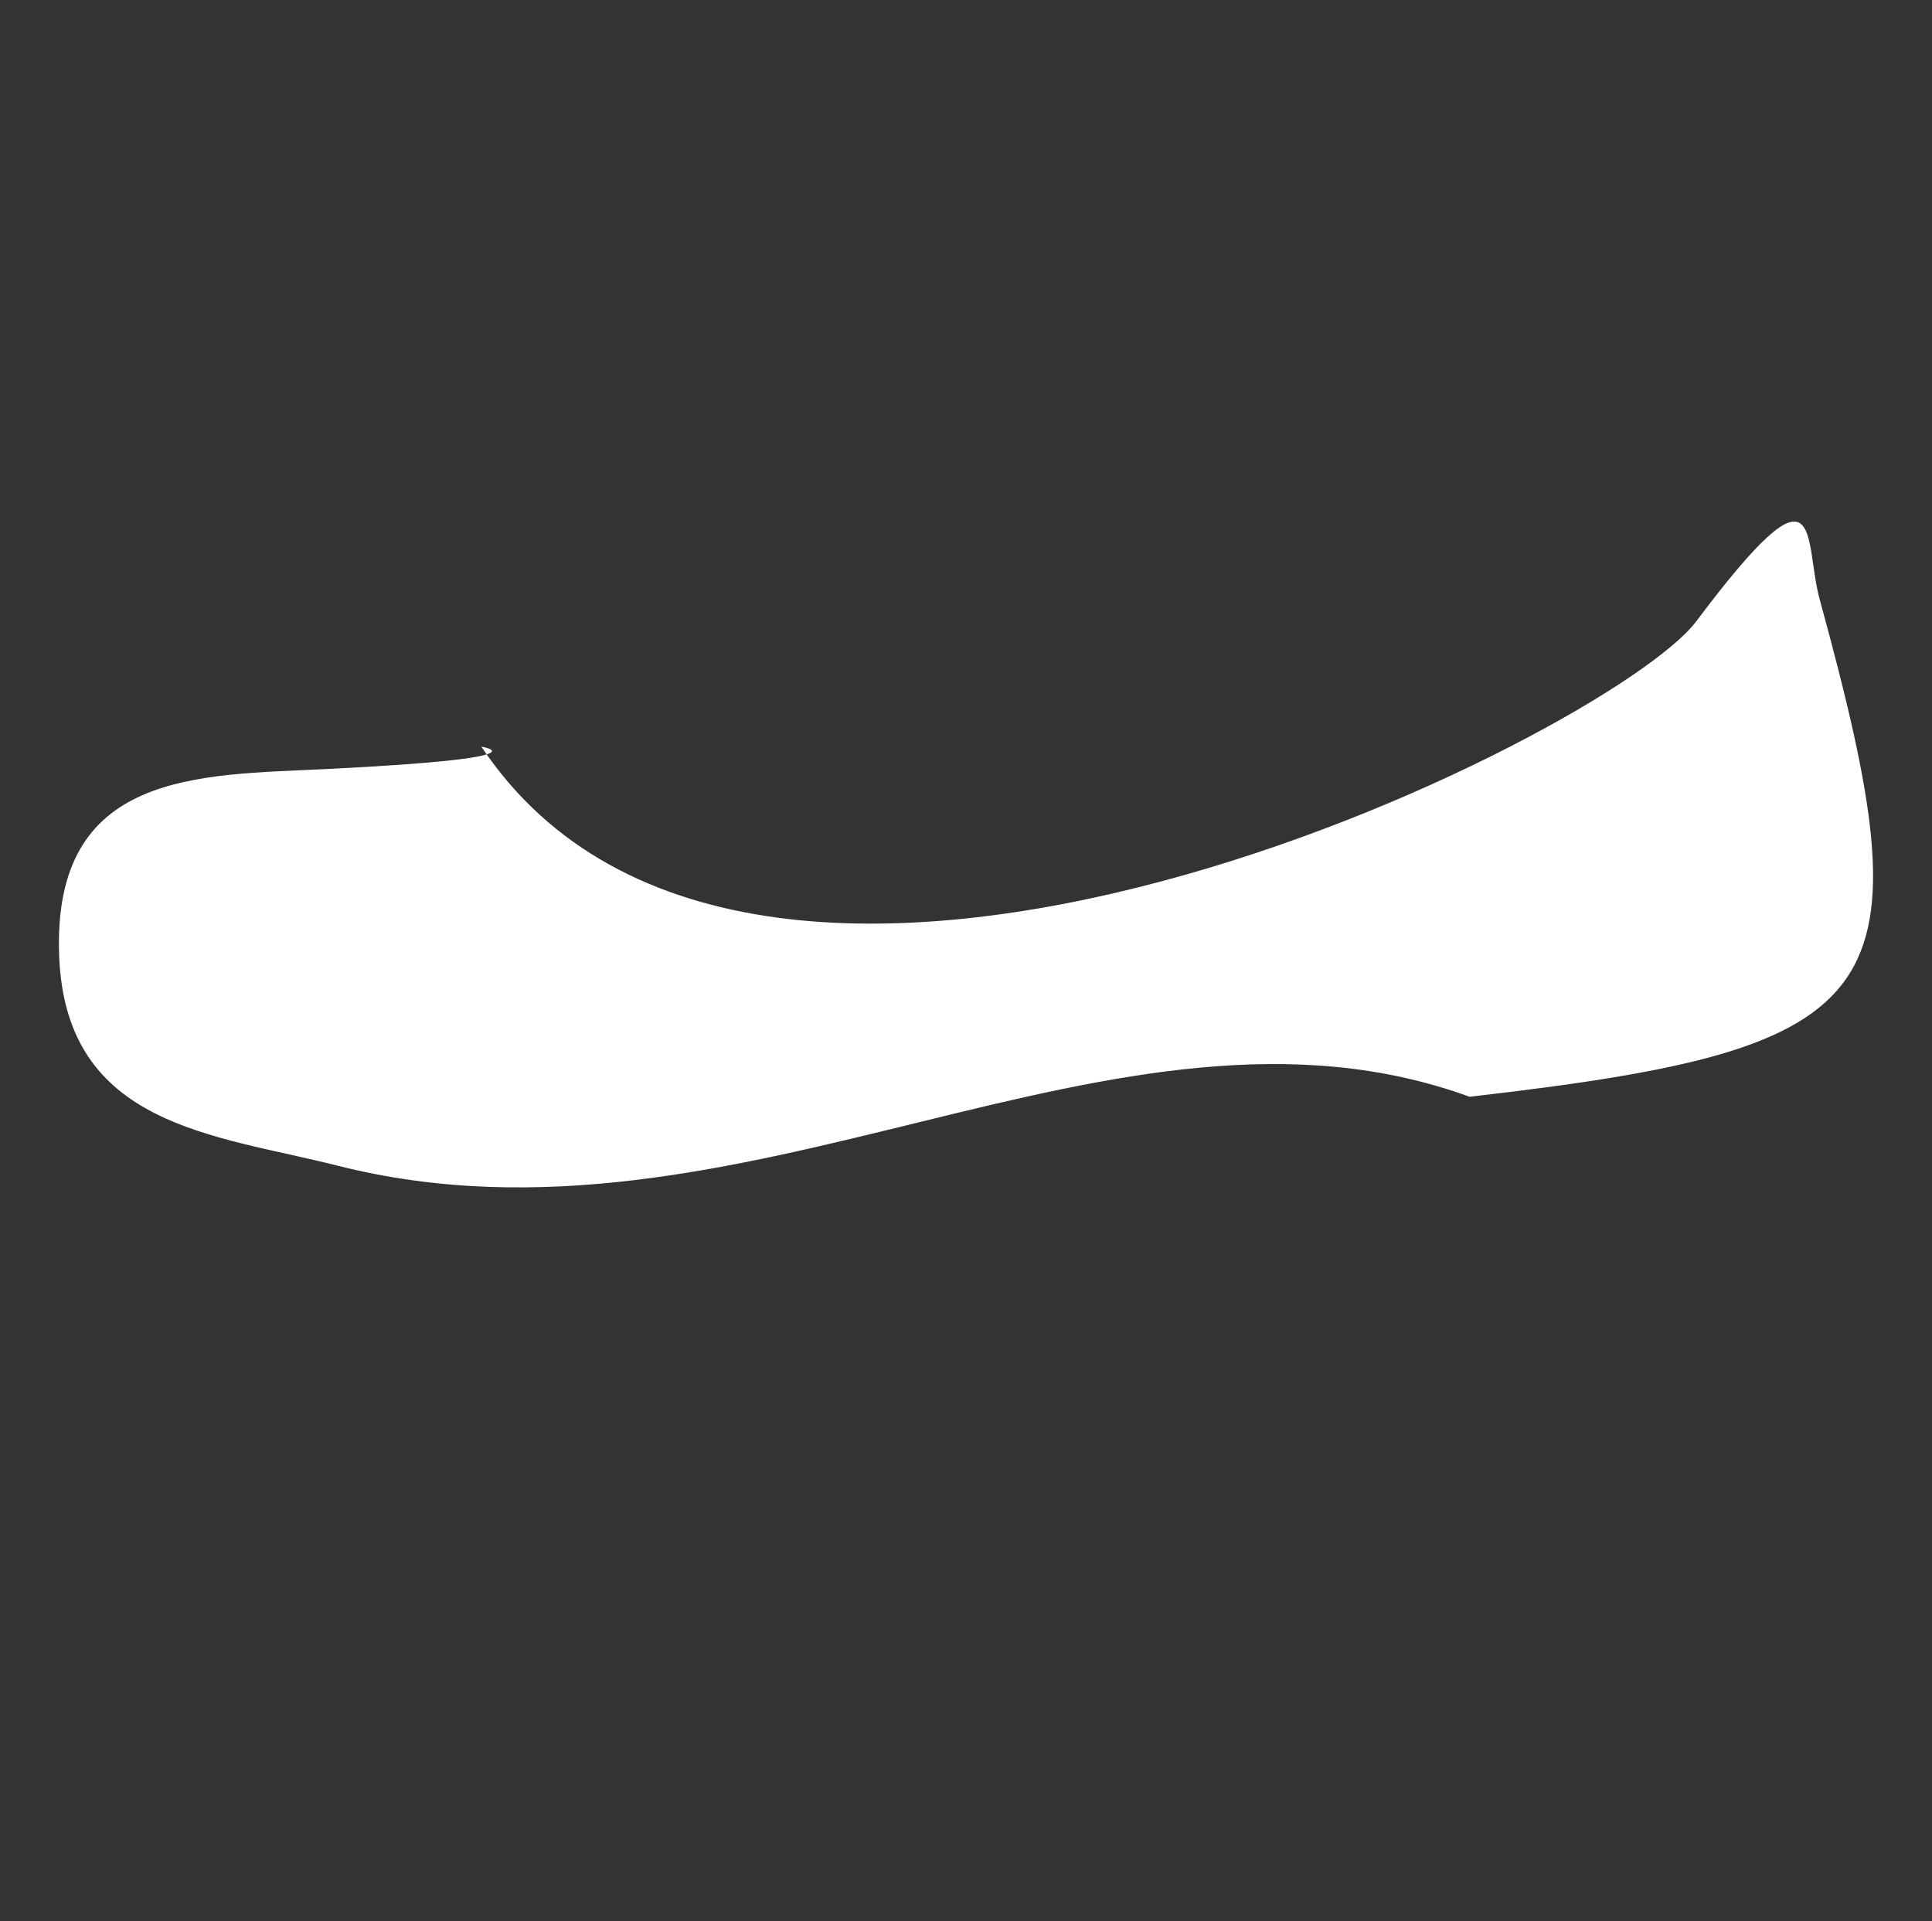 <?xml version="1.0" encoding="utf-8"?>
<!-- Generator: Adobe Illustrator 16.0.0, SVG Export Plug-In . SVG Version: 6.00 Build 0)  -->
<!DOCTYPE svg PUBLIC "-//W3C//DTD SVG 1.1//EN" "http://www.w3.org/Graphics/SVG/1.1/DTD/svg11.dtd">
<svg version="1.1" id="Capa_1" xmlns="http://www.w3.org/2000/svg" xmlns:xlink="http://www.w3.org/1999/xlink" x="0px" y="0px"
	 width="18.375px" height="18.273px" viewBox="0 0 18.375 18.273" enable-background="new 0 0 18.375 18.273" xml:space="preserve">
<rect x="0" y="0" width="18.375" height="18.273" fill="#333333" stroke="none"/>
<g>
	<path fill="#FFFFFF" d="M13.977,10.432c-3.365-1.225-6.918,1.631-10.769,0.655C2.046,10.792,0.629,10.72,0.563,9.1
		c-0.071-1.773,1.326-1.725,2.54-1.785c2.154-0.106,1.475-0.213,1.475-0.213c2.624,3.929,10.738-0.106,11.554-1.191
		c1.224-1.631,1.017-0.79,1.175-0.209C18.343,9.484,18.05,9.966,13.977,10.432z"/>
</g>
</svg>
